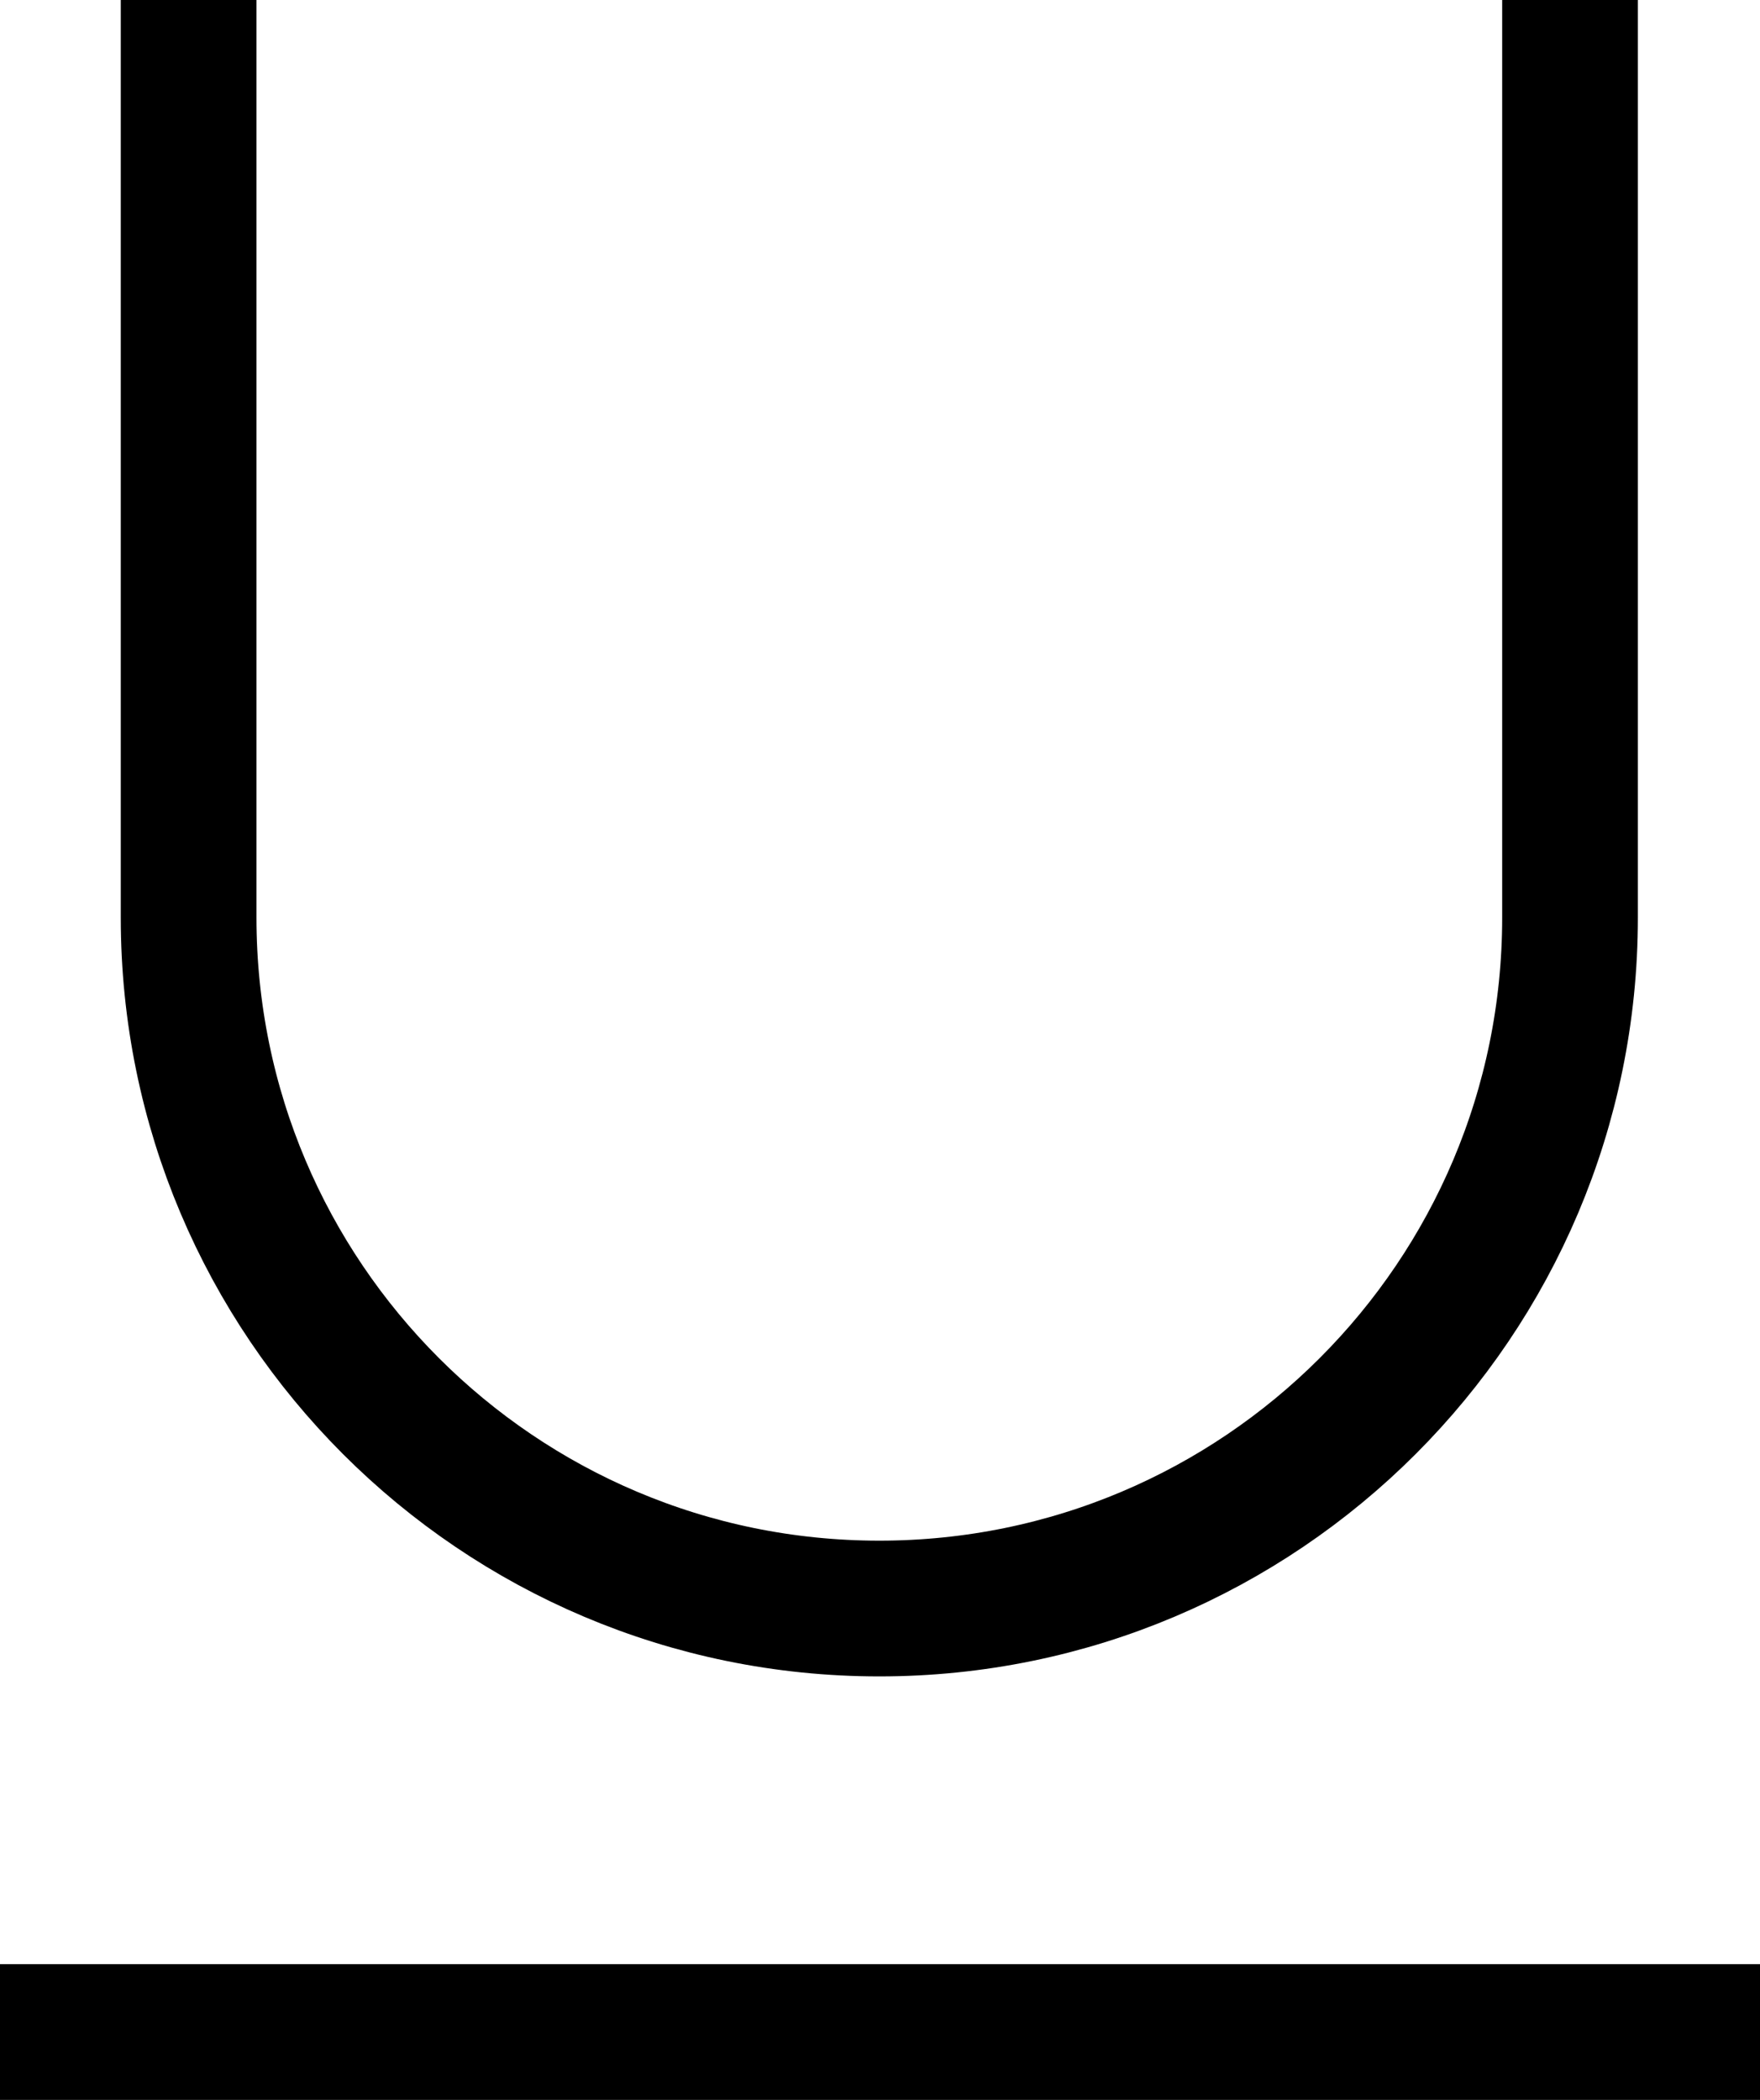 <?xml version="1.0" encoding="UTF-8"?>
<svg id="Layer_1" data-name="Layer 1" xmlns="http://www.w3.org/2000/svg" viewBox="0 0 12.97 15.47">
  <defs>
    <style>
      .cls-1 {
        fill: none;
        stroke: #000;
        stroke-miterlimit: 10;
      }
    </style>
  </defs>
  <path class="cls-1" d="m1.39,0v6.76c0,2.81,2.28,5.09,5.09,5.09h0c2.81,0,5.09-2.28,5.09-5.09V0"/>
  <line class="cls-1" y1="14.97" x2="12.97" y2="14.97"/>
</svg>